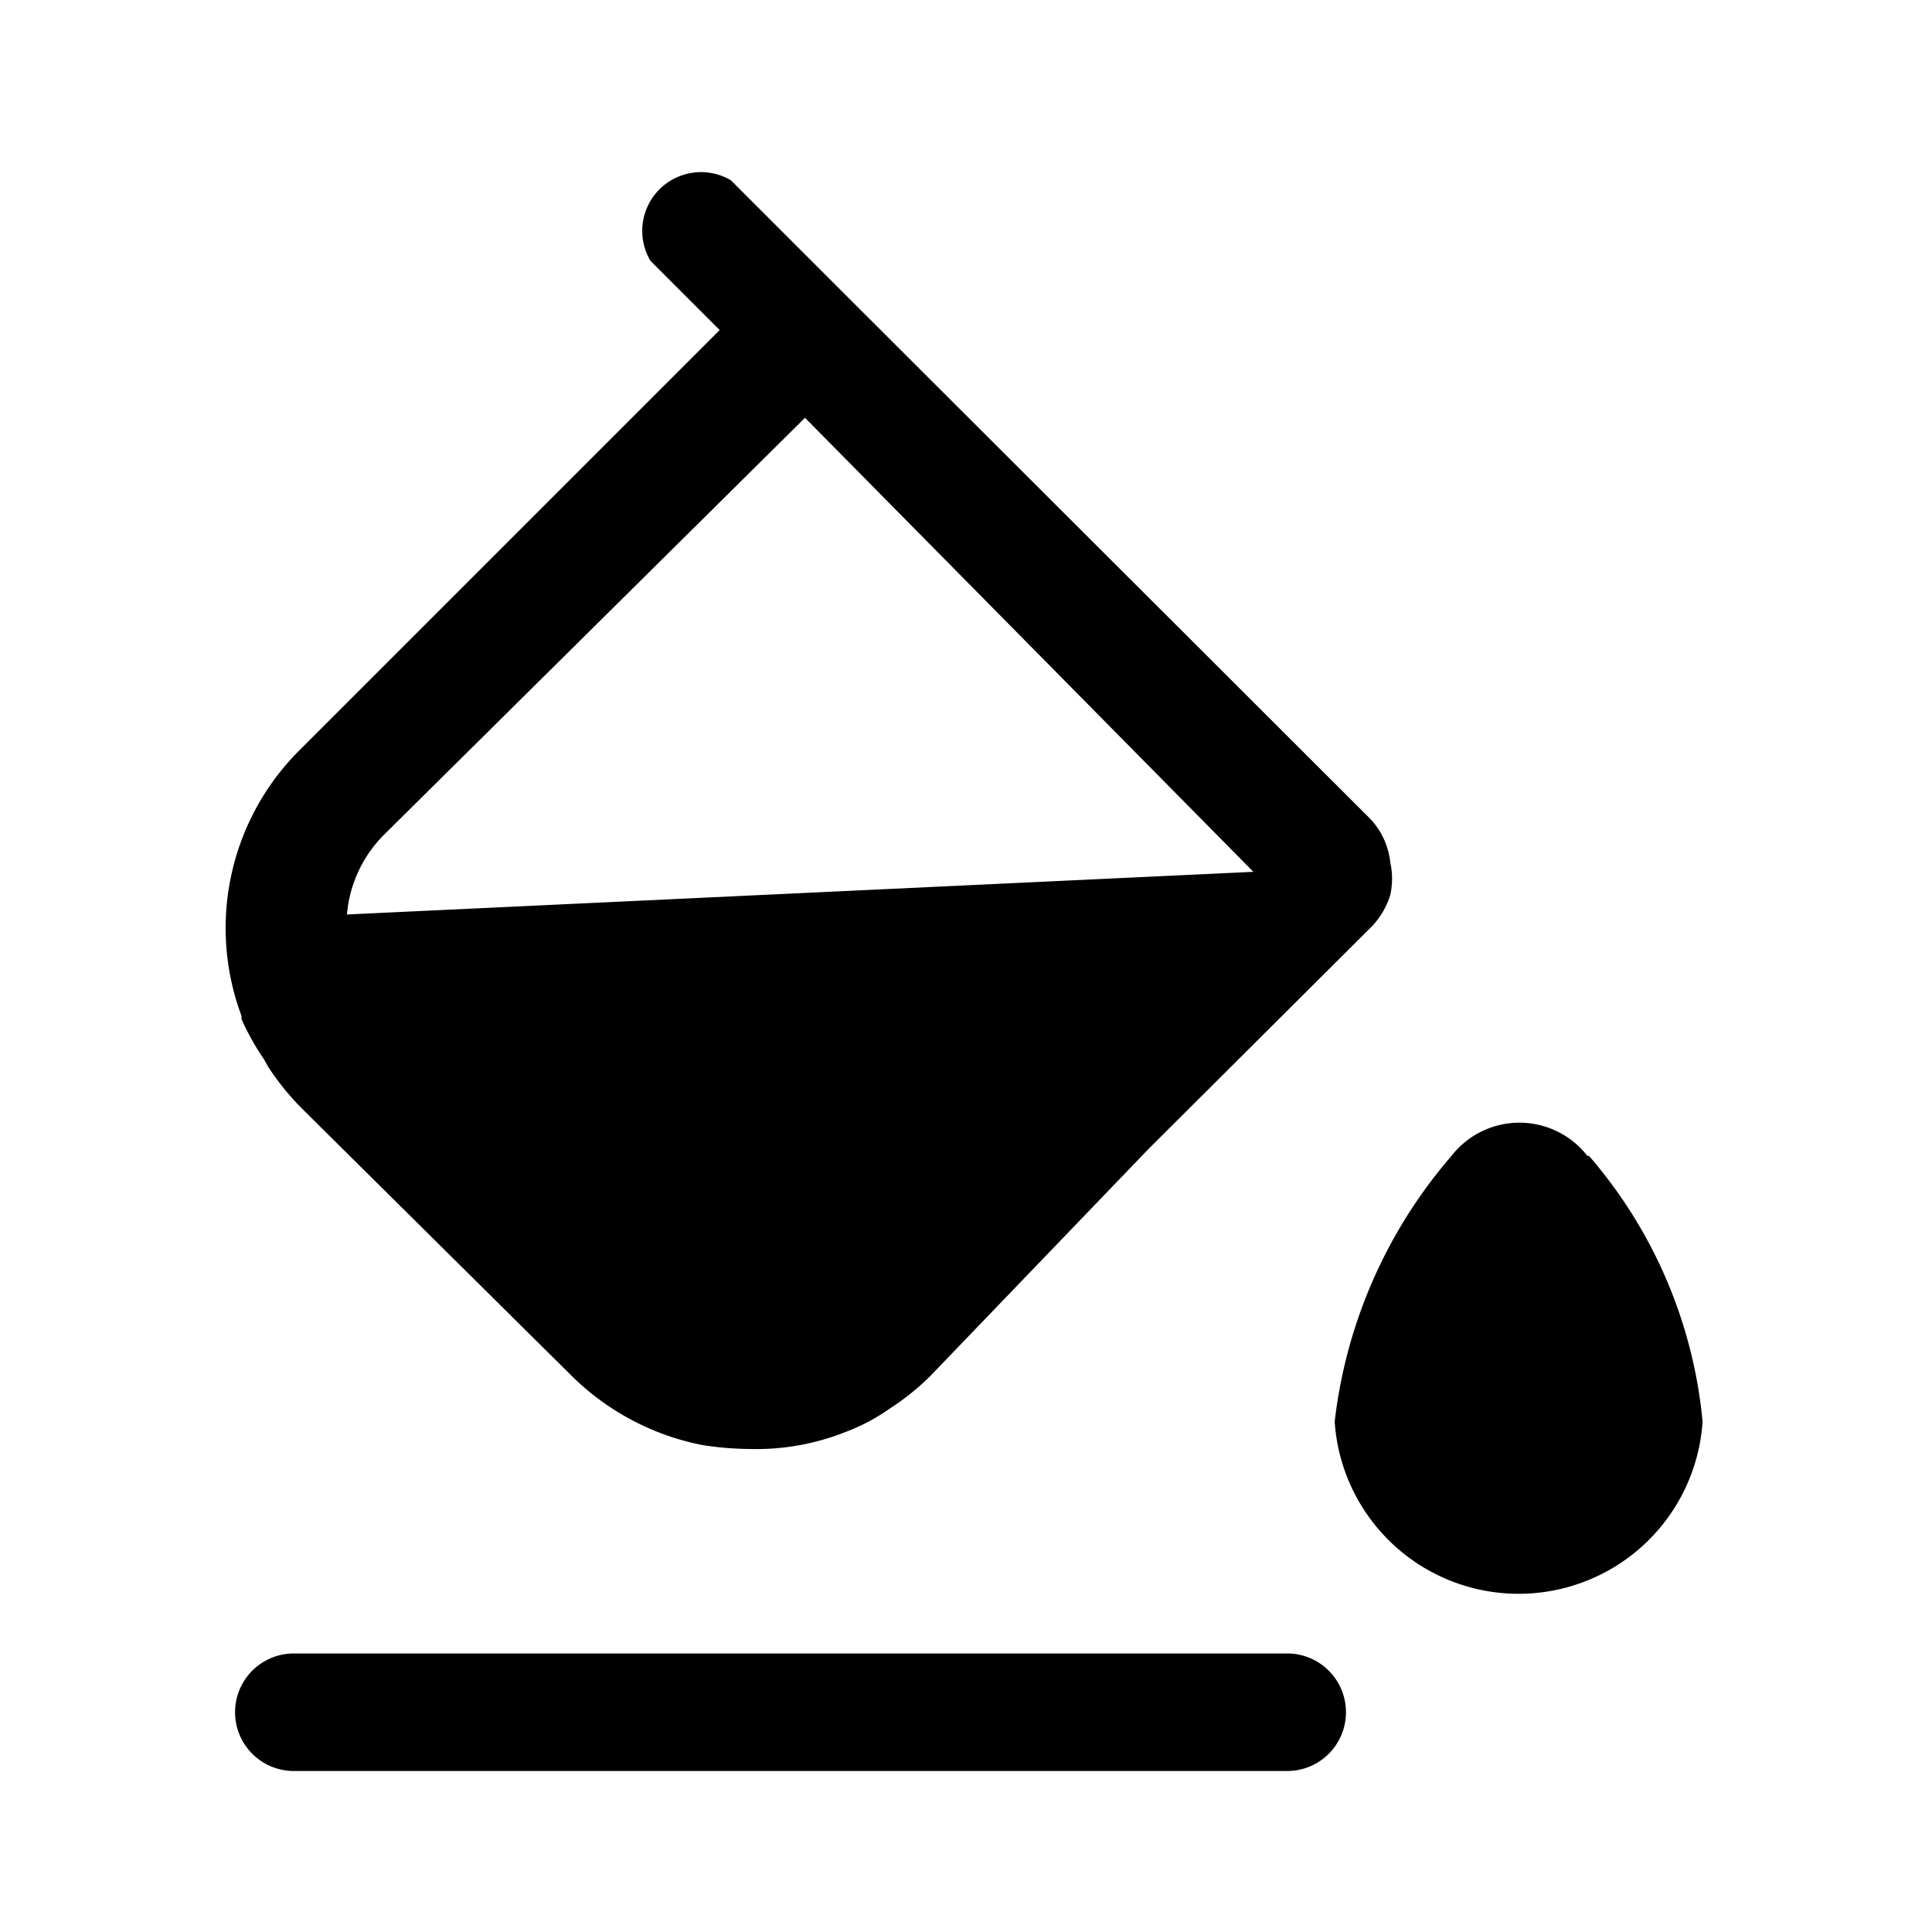 <svg xmlns="http://www.w3.org/2000/svg" viewBox="0 0 24 24"><g id="design"><path fill="currentColor" id="bucket" d="M16.72,21.27A.73.73,0,0,1,16,22H3.65a.73.73,0,1,1,0-1.46H16A.73.73,0,0,1,16.72,21.27Zm3-6.91a1.07,1.07,0,0,0-1.69,0,6.12,6.12,0,0,0-1.45,3.3,2.29,2.29,0,0,0,4.57,0A5.88,5.88,0,0,0,19.74,14.36ZM3,12.62A3.12,3.12,0,0,1,3.74,9.3l5.2-5.2-.86-.86a.73.73,0,0,1,1-1l1.49,1.49s0,0,0,0l6.45,6.44a.93.93,0,0,1,.25.54h0a.94.94,0,0,1,0,.41,0,0,0,0,0,0,0,1,1,0,0,1-.22.38h0l-2.78,2.77L11.55,17.1a3.13,3.13,0,0,1-.5.4,2.42,2.42,0,0,1-.55.29A3,3,0,0,1,9.32,18a3.94,3.94,0,0,1-.6-.05,3.18,3.18,0,0,1-1.63-.87L3.74,13.76h0a3.27,3.27,0,0,1-.41-.51l-.05-.09A3.17,3.17,0,0,1,3,12.66S3,12.64,3,12.62Zm1.78-2.26a1.59,1.59,0,0,0-.47,1l11.26-.53L10,5.19Z"/></g></svg>